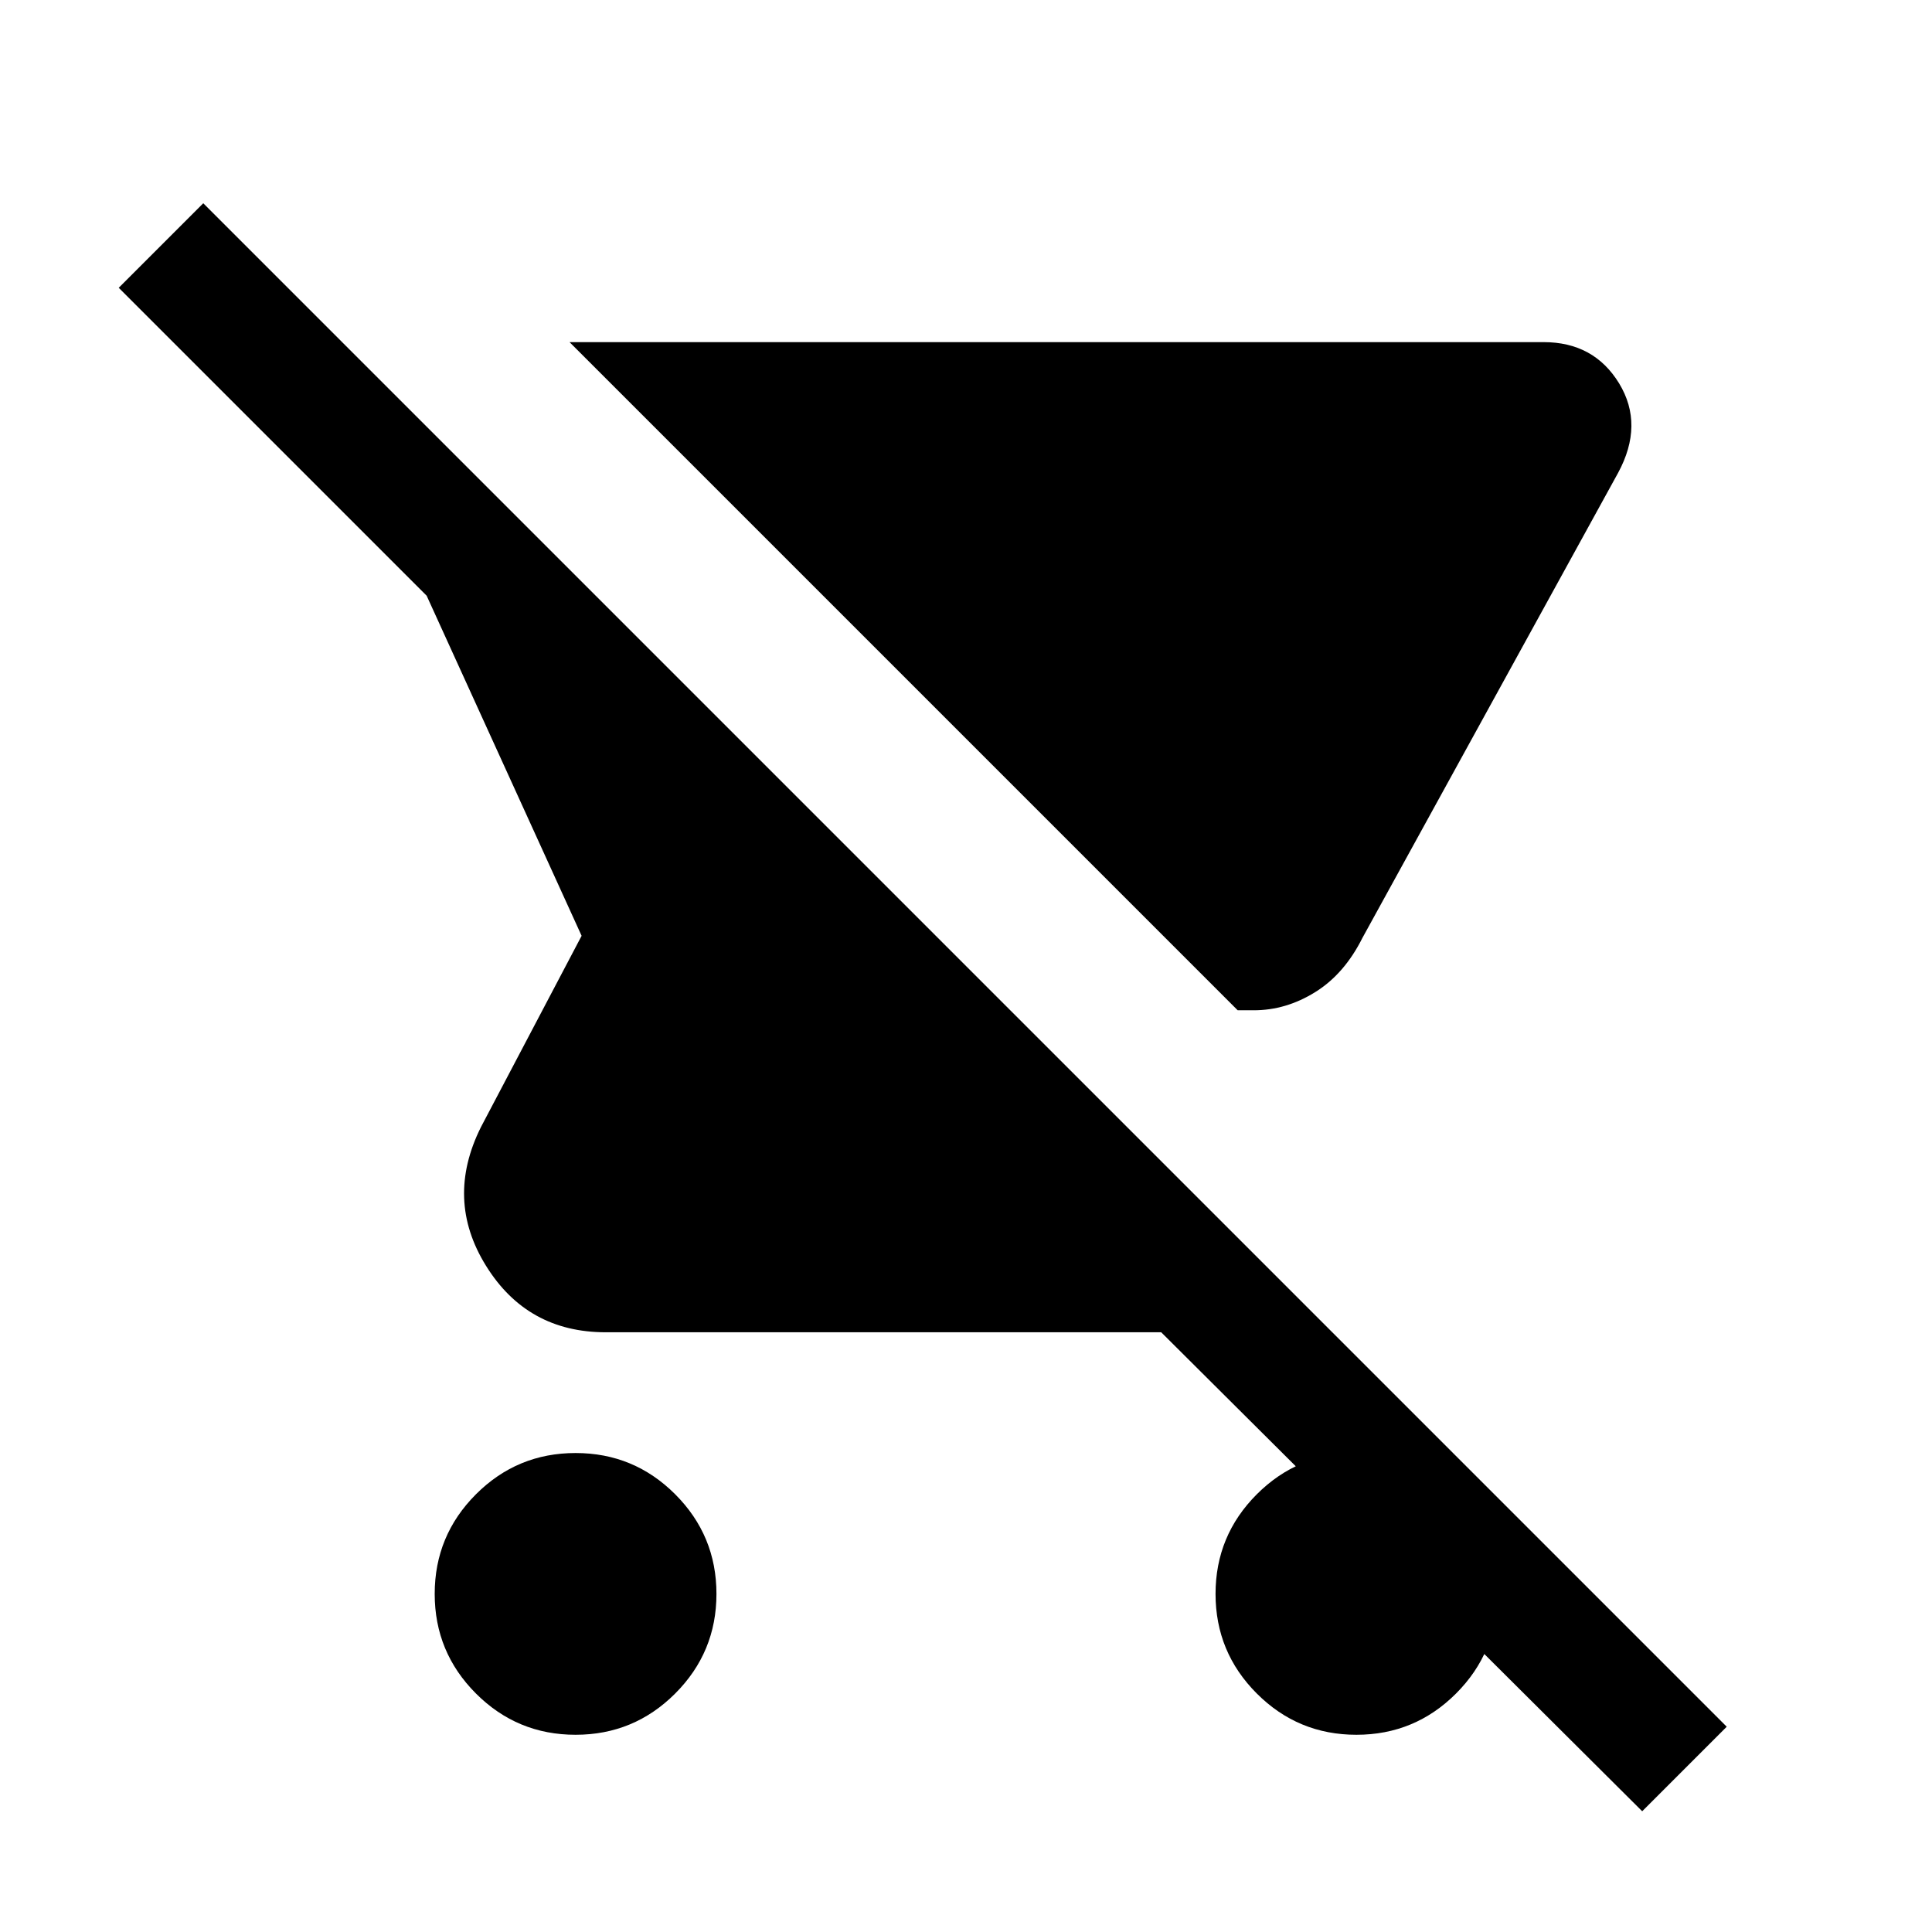 <svg xmlns="http://www.w3.org/2000/svg" viewBox="0 0 24 24"><path d="M15.575 12.55h-.2l-8.3-8.3h12.1q.625 0 .938.512.312.513-.013 1.113l-3.175 5.775q-.225.45-.588.675-.362.225-.762.225Zm-8.425 9q-.725 0-1.237-.512Q5.4 20.525 5.4 19.8t.513-1.238q.512-.512 1.237-.512.725 0 1.237.512.513.513.513 1.238t-.513 1.238q-.512.512-1.237.512Zm13.25.95-5.975-5.95h-6.9q-.975 0-1.487-.825Q5.525 14.9 5.975 14l1.25-2.375L5.3 7.4 1.475 3.575l1.05-1.05L21.45 21.45Zm-3.55-.95q-.725 0-1.237-.512-.513-.513-.513-1.238t.513-1.238q.512-.512 1.237-.512.725 0 1.237.512.513.513.513 1.238t-.513 1.238q-.512.512-1.237.512Z"/></svg>